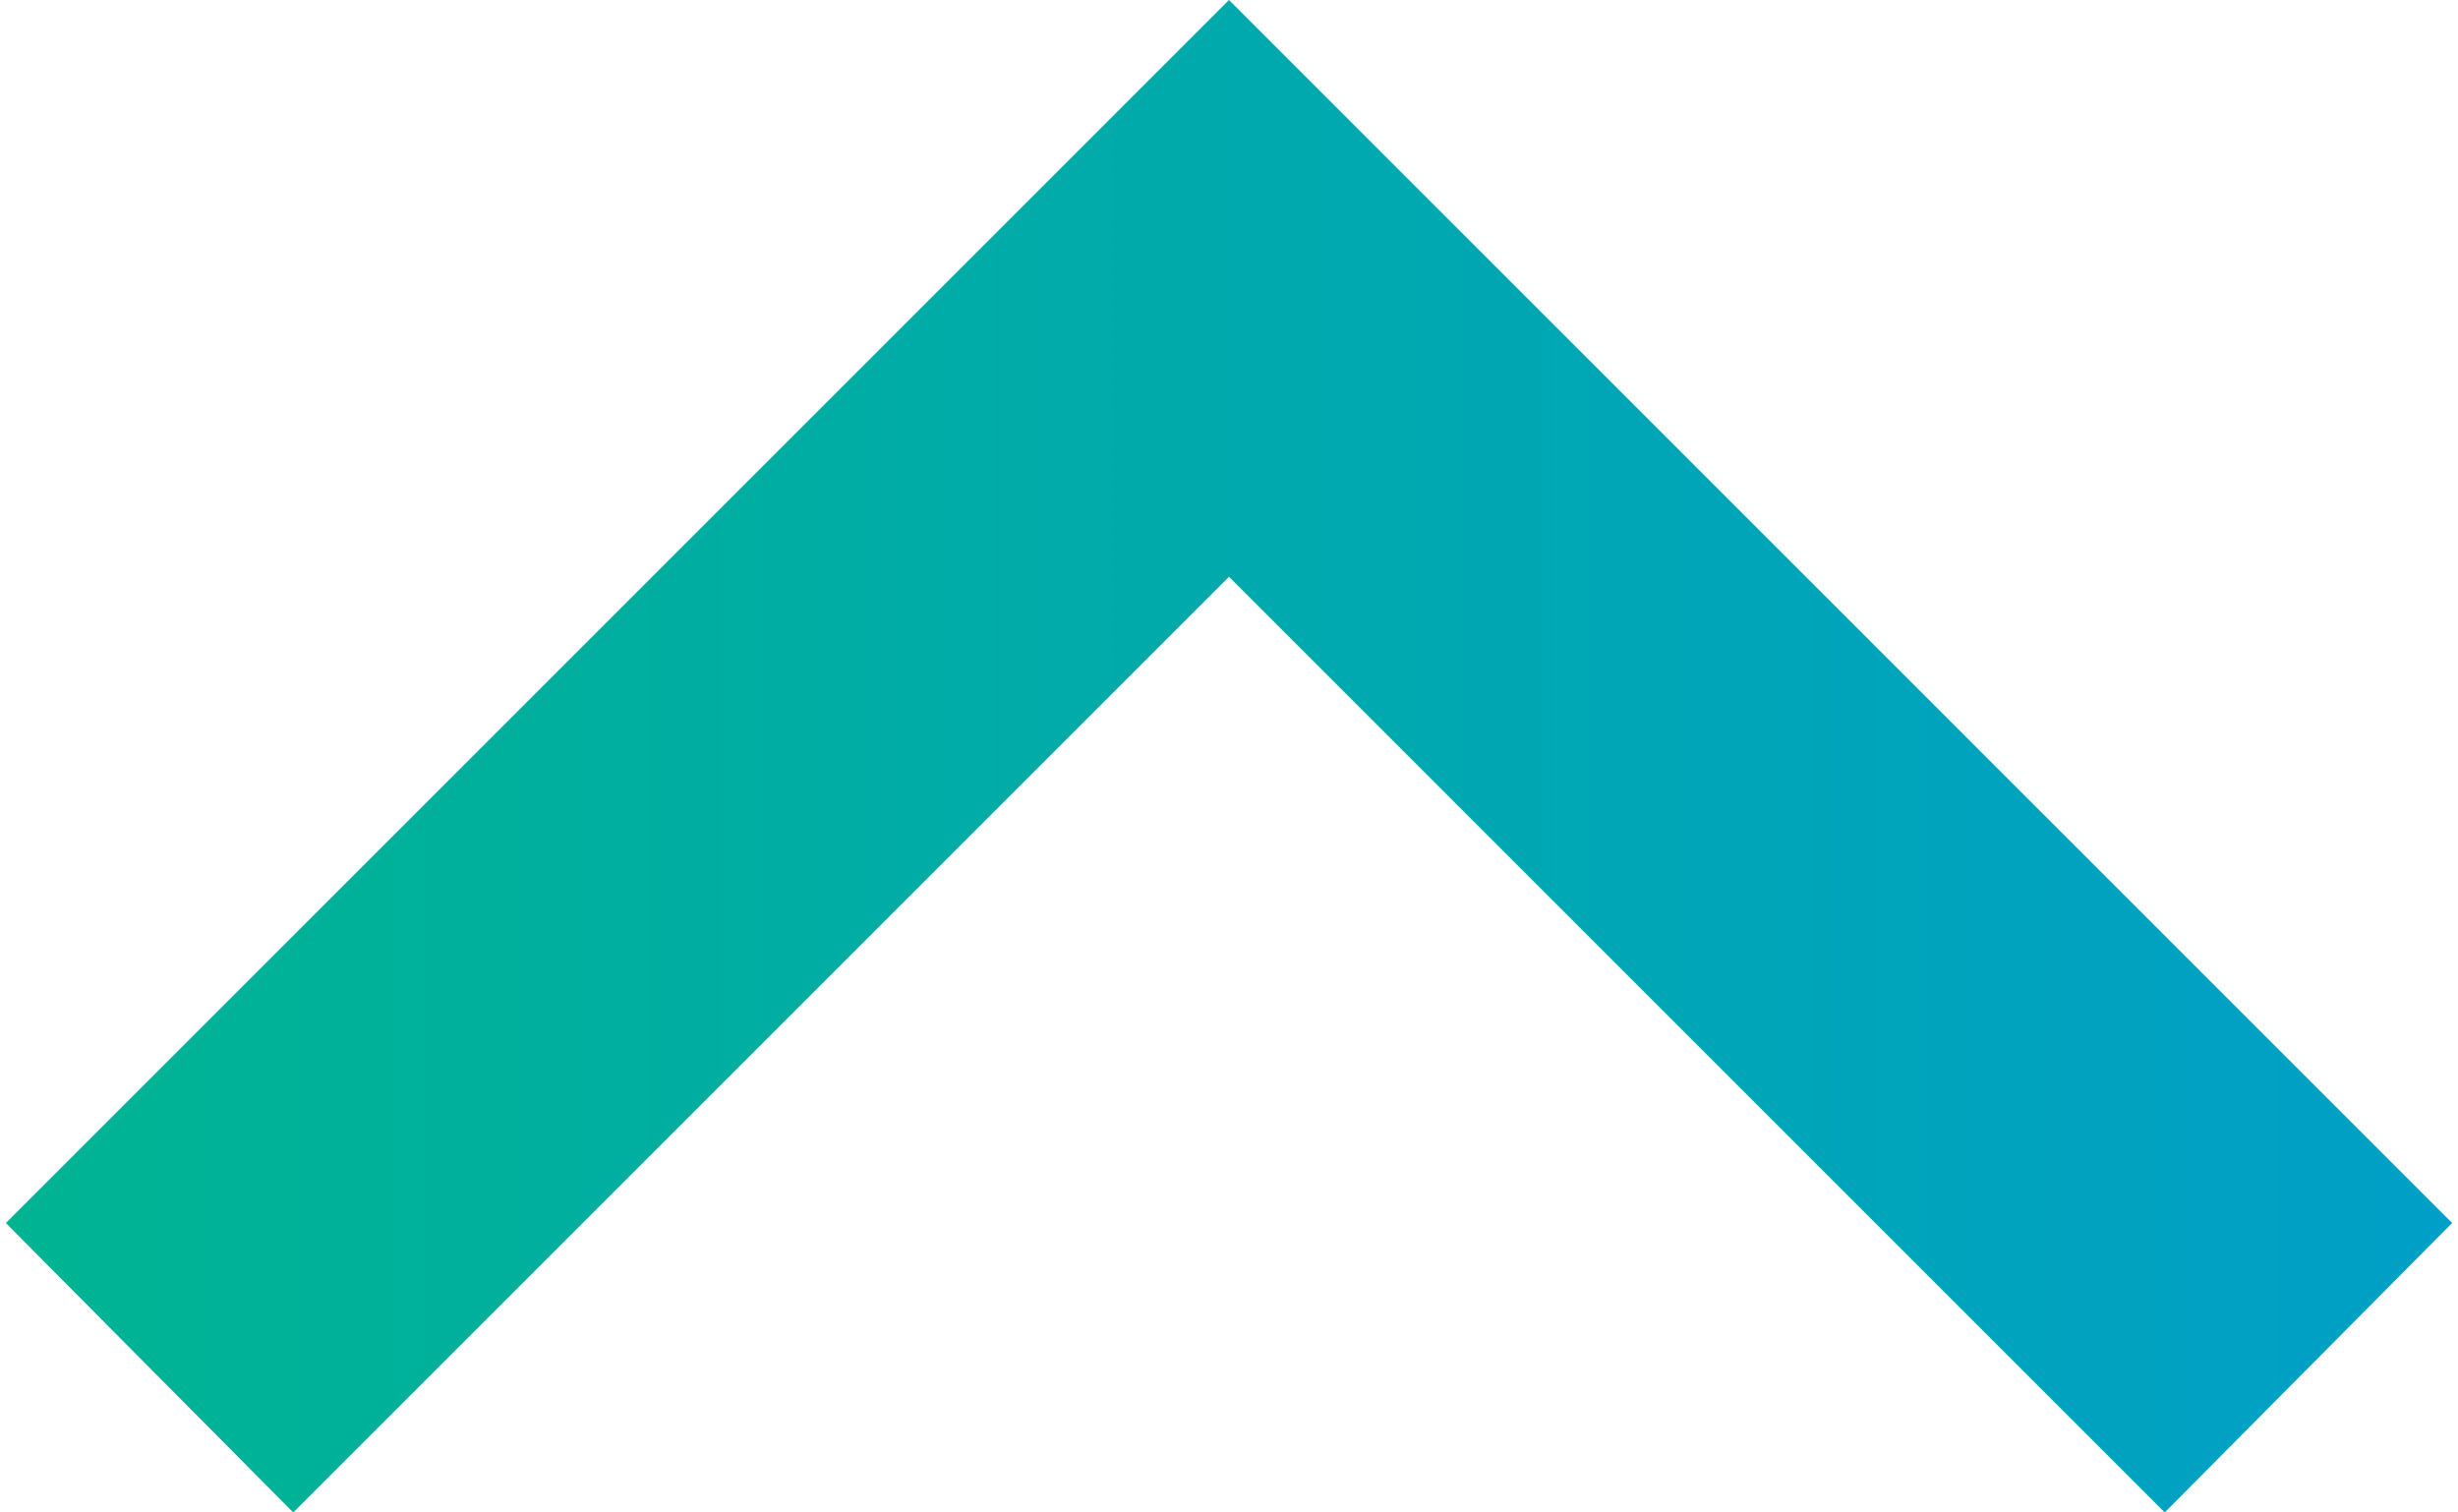 <svg width="26" height="16" viewBox="0 0 26 16" fill="none" xmlns="http://www.w3.org/2000/svg">
<path d="M22.898 16L13 6.102L3.102 16L0.062 12.938L13 0L25.938 12.938L22.898 16Z" fill="url(#paint0_linear_46_395)"/>
<defs>
<linearGradient id="paint0_linear_46_395" x1="0.059" y1="8" x2="25.938" y2="8" gradientUnits="userSpaceOnUse">
<stop stop-color="#00B492"/>
<stop offset="1" stop-color="#009FC7"/>
</linearGradient>
</defs>
</svg>
